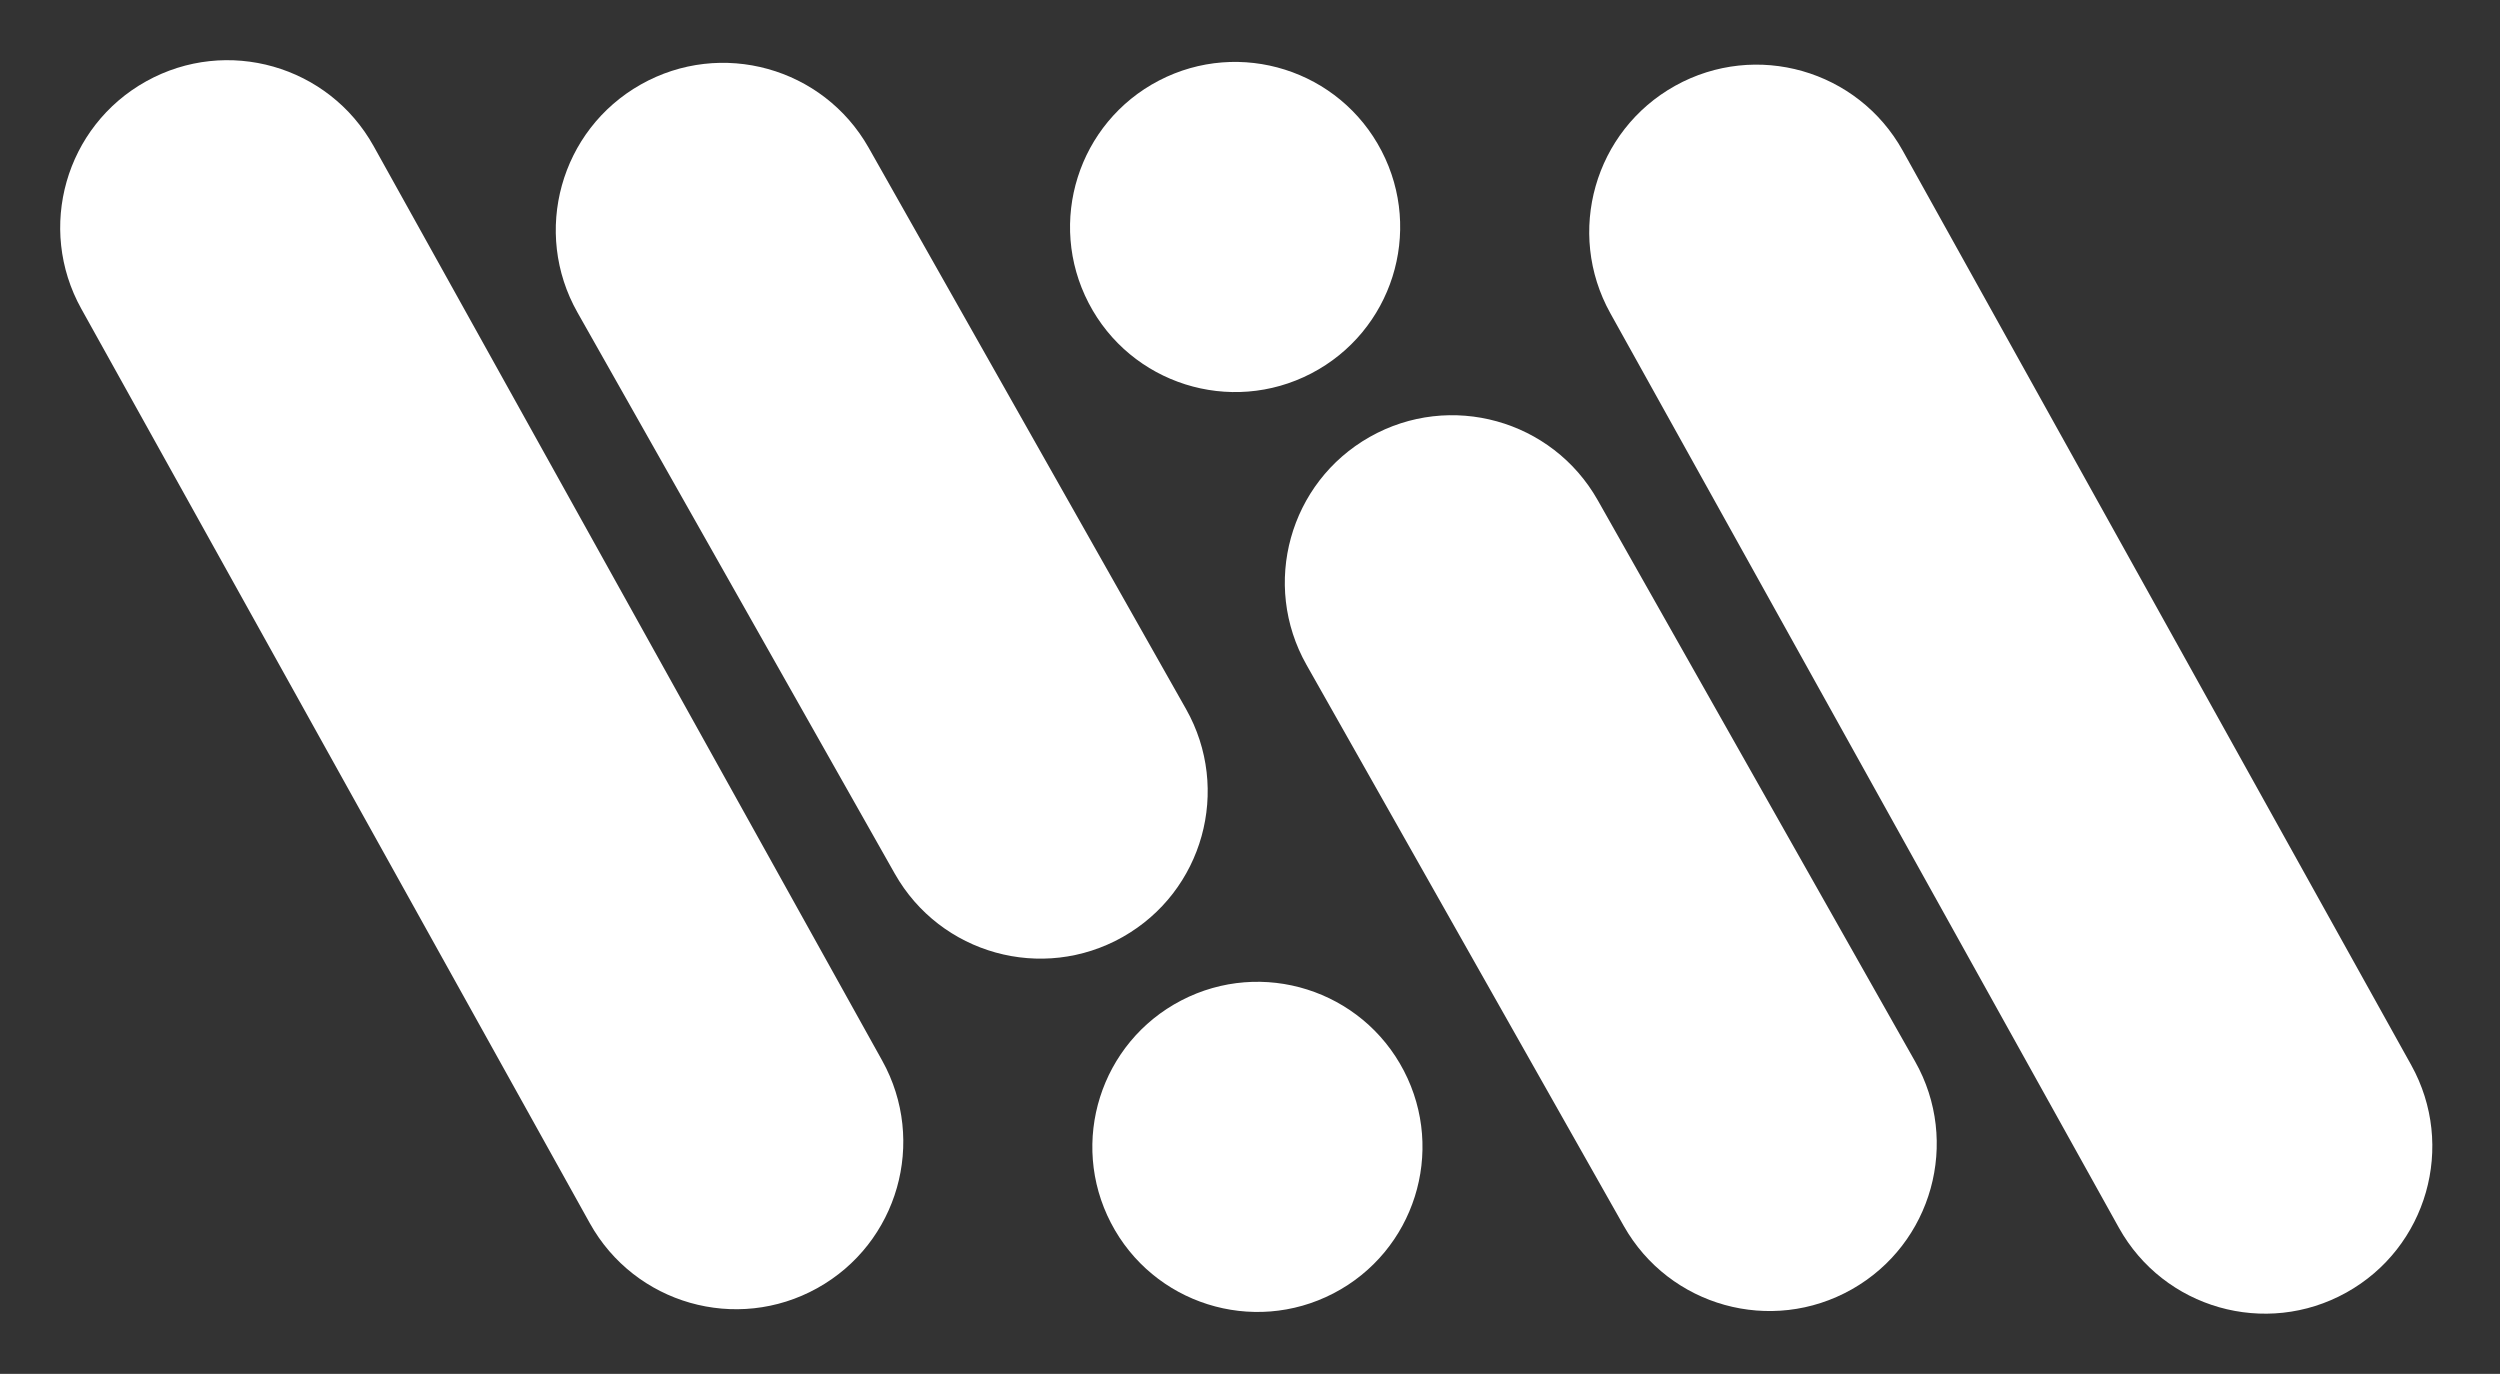 <svg width="111" height="61" viewBox="0 0 111 61" fill="none" xmlns="http://www.w3.org/2000/svg">
<rect x="0" y="0" width="111" height="61" fill="#333333" stroke="none"/>
<path fill-rule="evenodd" clip-rule="evenodd" d="M28.449 3.753C32.02 1.734 36.551 2.992 38.57 6.562L52.659 31.48C54.678 35.051 53.421 39.582 49.85 41.601C46.279 43.62 41.748 42.362 39.729 38.792L25.64 13.874C23.62 10.303 24.878 5.772 28.449 3.753Z" fill="white"/>
<path fill-rule="evenodd" clip-rule="evenodd" d="M82.219 57.247C78.649 59.266 74.118 58.008 72.099 54.438L58.009 29.52C55.99 25.949 57.248 21.418 60.818 19.399C64.389 17.38 68.92 18.638 70.939 22.208L85.029 47.126C87.048 50.697 85.79 55.228 82.219 57.247Z" fill="white"/>
<path fill-rule="evenodd" clip-rule="evenodd" d="M6.491 3.61C10.076 1.616 14.598 2.906 16.591 6.491L39.17 47.092C41.163 50.677 39.873 55.199 36.288 57.193C32.703 59.186 28.181 57.896 26.188 54.311L3.61 13.71C1.616 10.125 2.906 5.603 6.491 3.61Z" fill="white"/>
<path fill-rule="evenodd" clip-rule="evenodd" d="M104.177 57.39C100.593 59.384 96.07 58.094 94.077 54.509L71.499 13.908C69.505 10.323 70.795 5.801 74.38 3.807C77.965 1.814 82.487 3.104 84.481 6.689L107.059 47.29C109.052 50.875 107.762 55.397 104.177 57.39Z" fill="white"/>
<path d="M48.336 13.456C46.47 9.865 47.87 5.441 51.461 3.575C55.053 1.71 59.477 3.109 61.342 6.701C63.208 10.293 61.808 14.716 58.217 16.582C54.625 18.447 50.201 17.048 48.336 13.456Z" fill="white"/>
<path d="M62.333 47.544C64.198 51.135 62.799 55.559 59.207 57.425C55.615 59.29 51.192 57.891 49.326 54.299C47.461 50.708 48.86 46.284 52.452 44.418C56.043 42.553 60.467 43.952 62.333 47.544Z" fill="white"/>
</svg>
